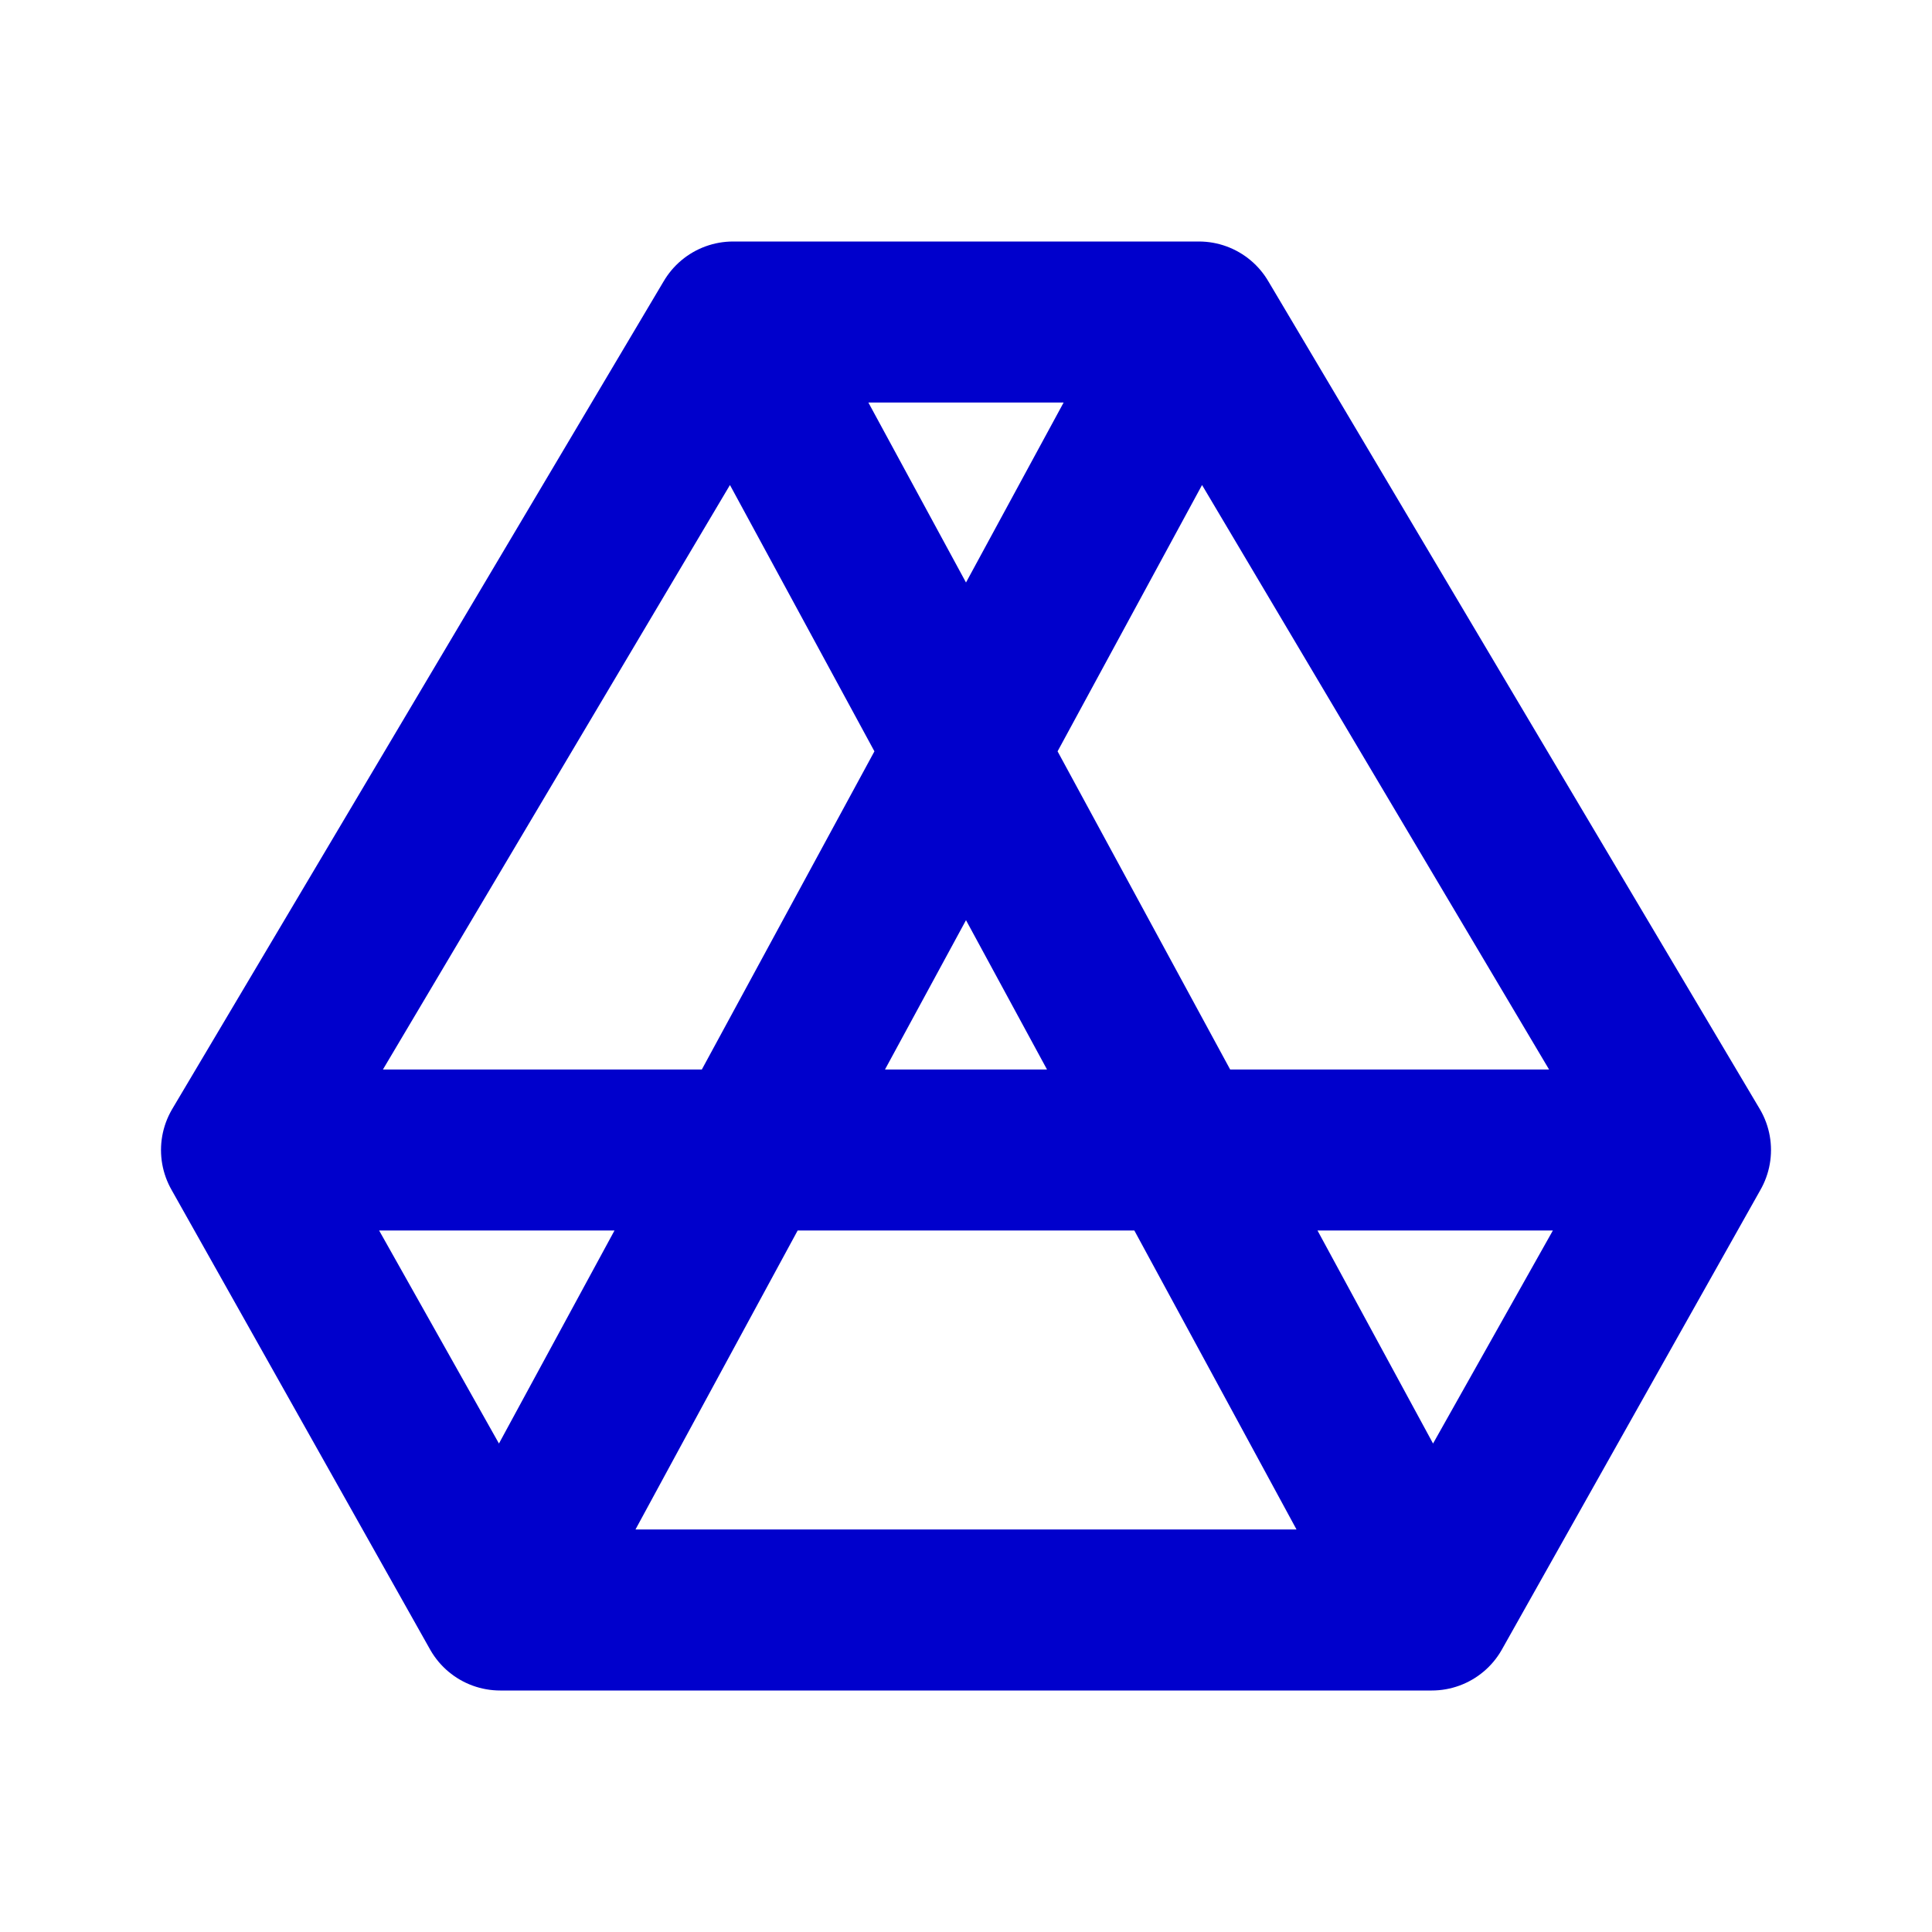 <svg width="24" height="24" viewBox="0 0 24 24" fill="none" xmlns="http://www.w3.org/2000/svg">
<path d="M9.107 4H14.893M9.107 4L3 14.286M9.107 4L17.786 20M14.893 4L21 14.286M14.893 4L6.214 20M3 14.286L6.214 20M3 14.286H21M6.214 20H17.786M17.786 20L21 14.286" stroke="#0000CC" stroke-width="2" stroke-linecap="round" stroke-linejoin="round"/>
</svg>
